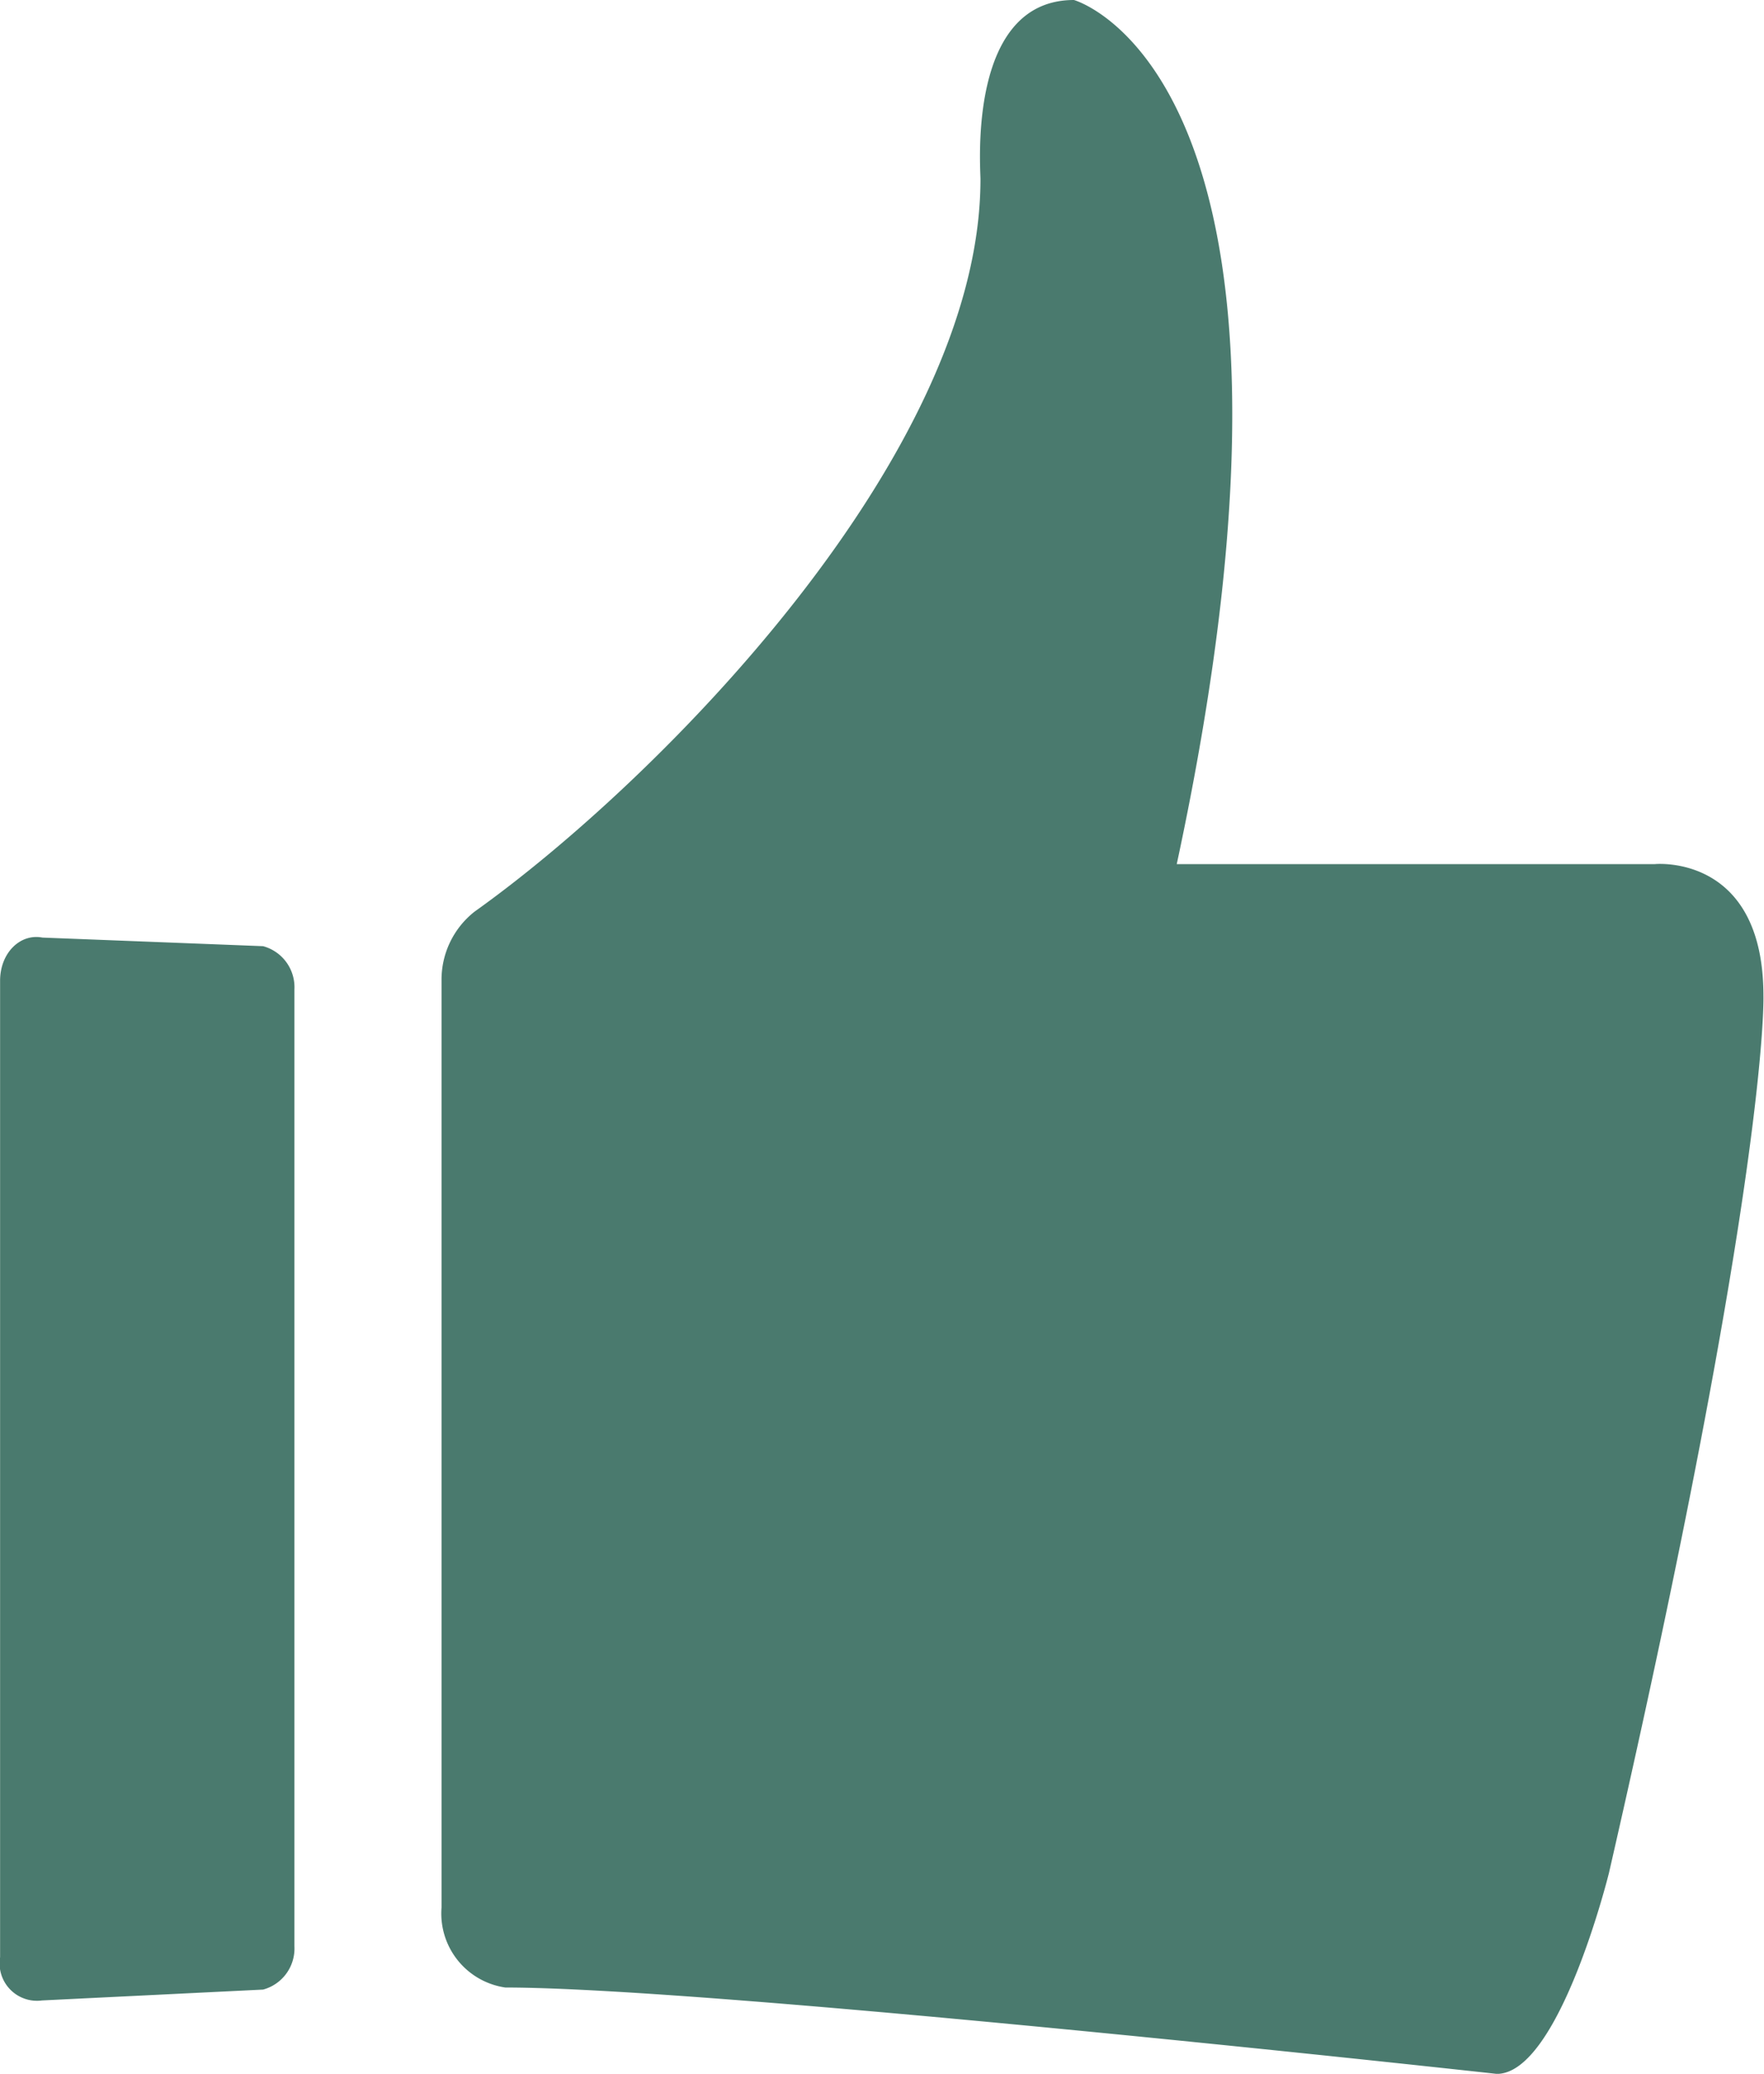 <svg xmlns="http://www.w3.org/2000/svg" width="18.873" height="22.185" viewBox="0 0 18.873 22.185"><path d="M132.673,148.406v-9.914a.926.926,0,0,1,.354-.74c1.948-1.387,5.412-4.876,5.412-7.834,0-.139-.138-1.918,1-1.918,0,0,2.912.809,1.1,9.244h5.116s1.161-.116,1.161,1.41c0,0,.059,1.918-1.653,9.383,0,0-.531,2.149-1.2,2.149,0,0-8.363-.924-10.607-.924A.8.8,0,0,1,132.673,148.406Zm-4.27.994,2.361-.116a.455.455,0,0,0,.335-.462V138.584a.455.455,0,0,0-.335-.462l-2.361-.092c-.236-.046-.453.162-.453.462v10.446A.4.4,0,0,0,128.4,149.4Z" transform="translate(-127.949 -128)" fill="#4a7a6e"/></svg>